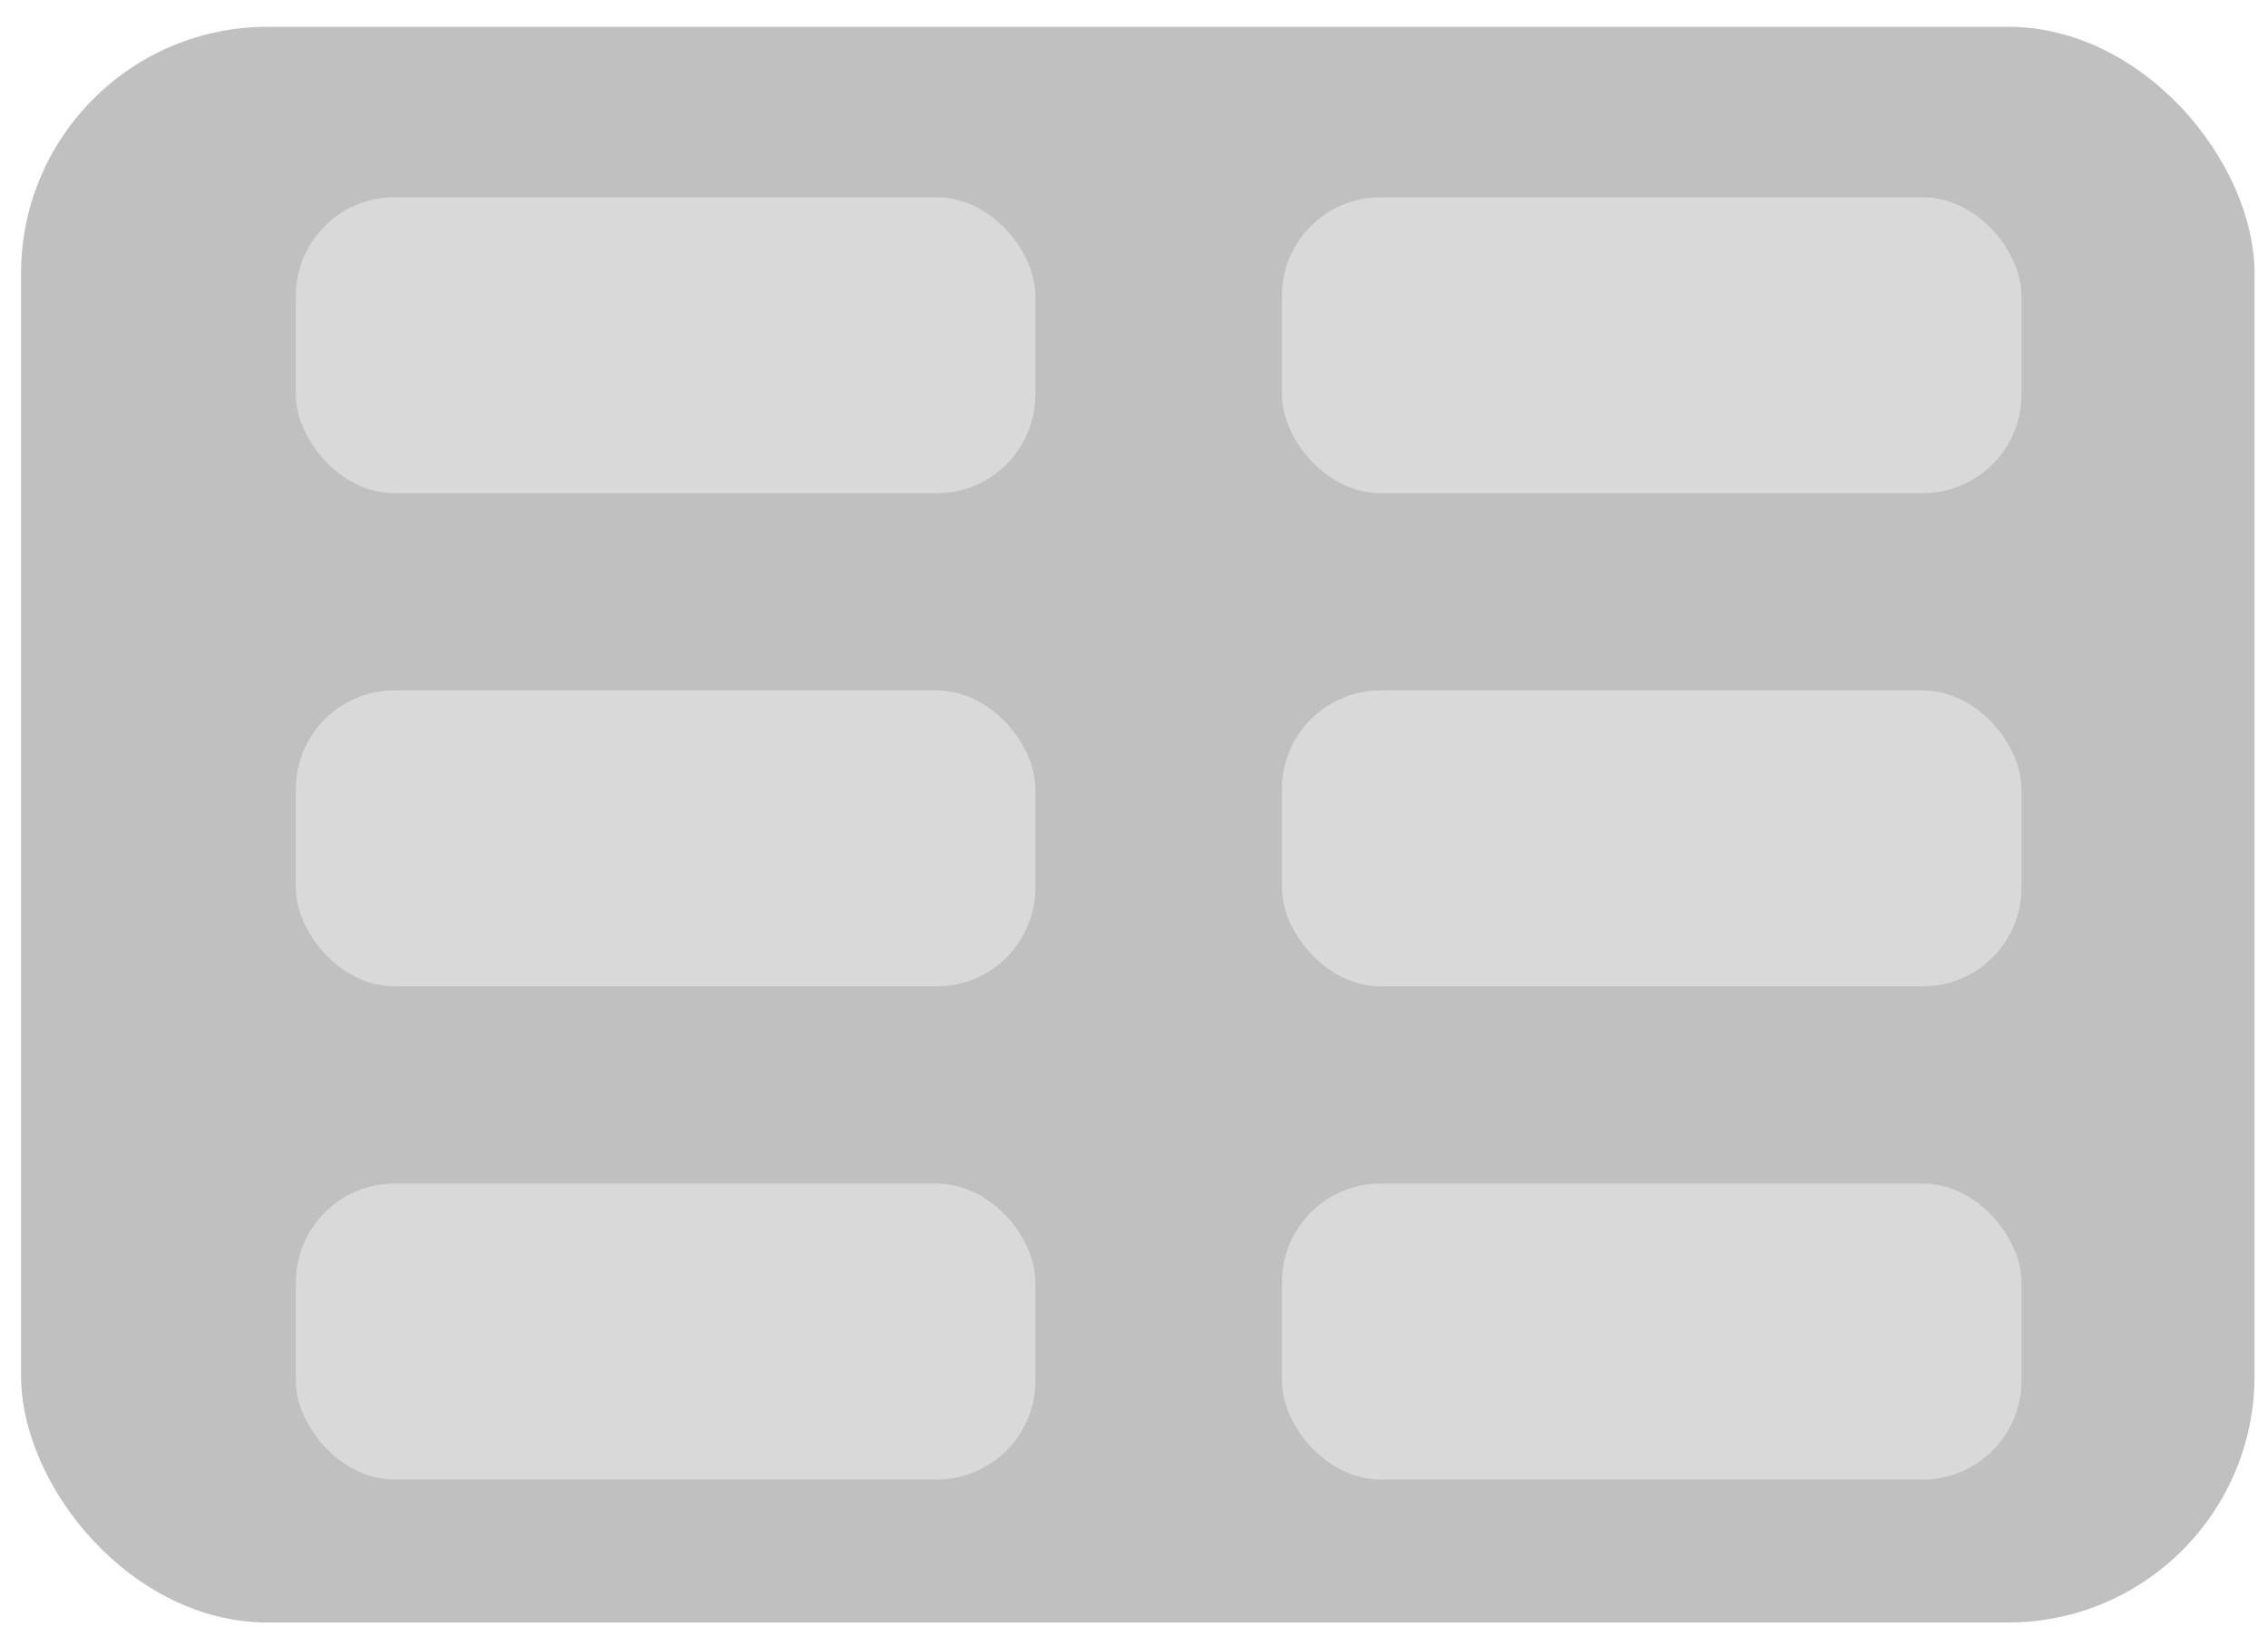 <svg width="46" height="33" viewBox="0 0 46 33" fill="none" xmlns="http://www.w3.org/2000/svg">
<rect x="0.427" y="0.543" width="45.3" height="32.357" rx="5" fill="#C0C0C0"/>
<rect x="6" y="4" width="15" height="6" rx="2" fill="#D9D9D9"/>
<rect x="26" y="4" width="15" height="6" rx="2" fill="#D9D9D9"/>
<rect x="6" y="14" width="15" height="6" rx="2" fill="#D9D9D9"/>
<rect x="26" y="14" width="15" height="6" rx="2" fill="#D9D9D9"/>
<rect x="6" y="24" width="15" height="6" rx="2" fill="#D9D9D9"/>
<rect x="26" y="24" width="15" height="6" rx="2" fill="#D9D9D9"/>
</svg>

